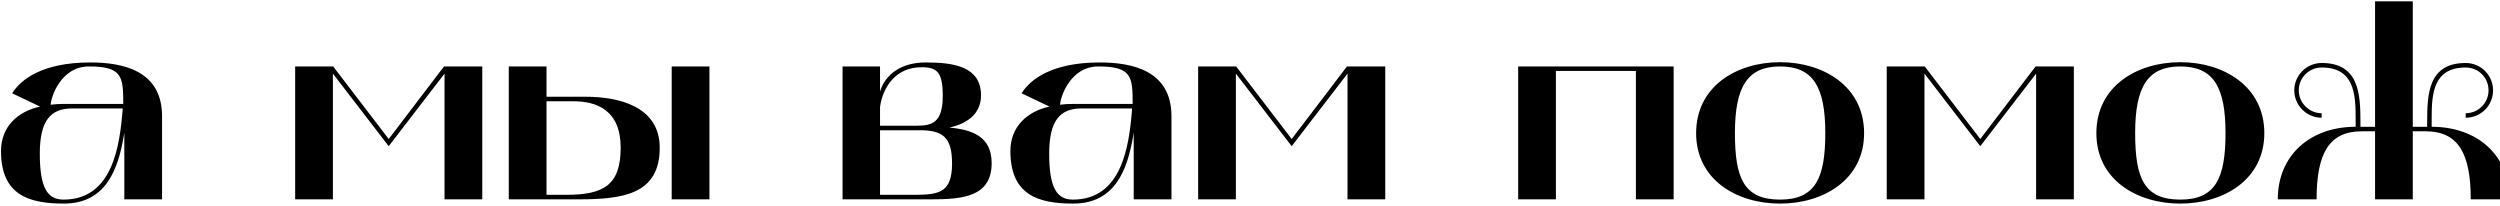 <svg  viewBox="0 0 1204 99" fill="none" xmlns="http://www.w3.org/2000/svg">
<path d="M30.688 98.048C50.656 98.048 56.8 82.176 59.616 65.408L59.872 63.872V96H78.048V55.936C78.048 33.792 58.848 30.08 43.488 30.08C20.192 30.08 9.952 38.4 5.856 44.928L19.296 51.328C8.672 53.632 0.48 60.928 0.48 72.704C0.48 93.696 13.536 98.048 30.688 98.048ZM34.784 52.224H59.104C57.696 70.656 54.112 96.128 30.56 96.128C23.008 96.128 19.168 90.752 19.168 73.984C19.168 57.984 24.416 52.224 34.784 52.224ZM24.416 50.432C24.416 47.36 29.024 32 42.848 32C58.976 32 59.36 36.992 59.36 50.048H30.56C28.384 50.048 26.336 50.176 24.416 50.432ZM142.15 96H160.326V35.456L187.206 70.4L214.086 35.456V96H232.262V32H213.83L187.206 66.944L160.454 32H142.15V96ZM245.025 32V96H278.689C300.321 96 317.729 93.44 317.729 71.168C317.729 51.456 298.401 46.592 282.145 46.592H263.201V32H245.025ZM263.201 93.824V48.768H276.129C287.521 48.768 298.913 53.12 298.913 71.168C298.913 89.344 290.465 93.824 272.673 93.824H263.201ZM323.489 32V96H341.665V32H323.489ZM445.071 96C460.559 96 477.583 96.384 477.583 78.592C477.583 65.792 468.367 62.464 457.231 61.44C464.271 59.904 472.463 55.808 472.463 45.952C472.463 32 459.279 30.08 445.839 30.08C431.119 30.08 425.359 38.656 423.823 44.16V32H405.775V96H445.071ZM423.823 62.72H442.895C453.775 62.72 458.511 65.792 458.511 78.72C458.511 93.824 451.215 93.824 438.159 93.824H423.823V62.72ZM423.823 51.456C425.231 41.856 431.375 32.384 443.791 32.384C451.343 32.384 454.031 34.816 454.031 46.08C454.031 59.136 448.911 60.544 441.359 60.544H423.823C423.823 57.728 423.823 54.272 423.823 51.456ZM516.813 98.048C536.781 98.048 542.925 82.176 545.741 65.408L545.997 63.872V96H564.173V55.936C564.173 33.792 544.973 30.08 529.613 30.08C506.317 30.08 496.077 38.4 491.981 44.928L505.421 51.328C494.797 53.632 486.605 60.928 486.605 72.704C486.605 93.696 499.661 98.048 516.813 98.048ZM520.909 52.224H545.229C543.821 70.656 540.237 96.128 516.685 96.128C509.133 96.128 505.293 90.752 505.293 73.984C505.293 57.984 510.541 52.224 520.909 52.224ZM510.541 50.432C510.541 47.36 515.149 32 528.973 32C545.101 32 545.485 36.992 545.485 50.048H516.685C514.509 50.048 512.461 50.176 510.541 50.432ZM577.025 96H595.201V35.456L622.081 70.4L648.961 35.456V96H667.137V32H648.705L622.081 66.944L595.329 32H577.025V96ZM731.15 32V96H749.326V34.176H787.854V96H806.03V32H731.15ZM816.855 64.128C816.855 86.528 836.311 98.048 857.303 98.048C878.167 98.048 897.751 86.528 897.751 64.128C897.751 41.6 878.167 29.952 857.303 29.952C836.311 29.952 816.855 41.6 816.855 64.128ZM857.303 32C873.303 32 879.063 41.984 879.063 64.128C879.063 85.888 874.199 96.128 857.303 96.128C839.895 96.128 835.543 85.888 835.543 64.128C835.543 41.984 841.431 32 857.303 32ZM908.65 96H926.826V35.456L953.706 70.4L980.586 35.456V96H998.762V32H980.33L953.706 66.944L926.954 32H908.65V96ZM1009.61 64.128C1009.61 86.528 1029.06 98.048 1050.05 98.048C1070.92 98.048 1090.5 86.528 1090.5 64.128C1090.5 41.6 1070.92 29.952 1050.05 29.952C1029.06 29.952 1009.61 41.6 1009.61 64.128ZM1050.05 32C1066.05 32 1071.81 41.984 1071.81 64.128C1071.81 85.888 1066.95 96.128 1050.05 96.128C1032.65 96.128 1028.29 85.888 1028.29 64.128C1028.29 41.984 1034.18 32 1050.05 32ZM1096.98 96H1115.67C1115.67 73.856 1121.68 63.232 1137.43 63.232H1143.83V96H1162V63.232H1168.15C1183.89 63.232 1189.91 73.856 1189.91 96H1208.6C1208.6 74.752 1193.11 61.056 1171.09 61.056V56.704C1171.09 44.928 1171.99 32.512 1187.48 32.512C1193.62 32.512 1198.48 37.376 1198.48 43.52C1198.48 49.536 1193.62 54.528 1187.48 54.528V56.704C1194.77 56.704 1200.66 50.816 1200.66 43.52C1200.66 36.224 1194.77 30.336 1187.48 30.336C1169.43 30.336 1168.92 45.312 1168.92 58.88V61.056H1162V0.64H1143.83V61.056H1136.79V58.88C1136.79 45.312 1136.15 30.336 1118.1 30.336C1110.93 30.336 1104.92 36.224 1104.92 43.52C1104.92 50.816 1110.93 56.704 1118.1 56.704V54.528C1112.08 54.528 1107.09 49.536 1107.09 43.52C1107.09 37.376 1112.08 32.512 1118.1 32.512C1133.59 32.512 1134.48 44.928 1134.48 56.704V61.056C1112.6 61.056 1096.98 74.752 1096.98 96ZM1216.36 64.128C1216.36 83.584 1230.95 98.048 1255.91 98.048C1268.07 98.048 1276.51 94.592 1286.5 86.528L1285.35 85.12C1277.03 92.288 1266.79 95.872 1255.14 95.872C1240.29 95.872 1236.32 82.56 1235.56 70.016H1284.84C1284.84 48.768 1281.38 30.08 1255.14 30.08C1234.92 30.08 1216.36 41.984 1216.36 64.128ZM1235.43 67.968V64.256C1235.43 50.688 1238.5 32.128 1255.14 32.128C1278.69 32.128 1282.66 48.768 1282.66 67.968H1235.43ZM1296.15 96H1314.33V35.456L1341.21 70.4L1368.09 35.456V96H1386.26V32H1367.83L1341.21 66.944L1314.45 32H1296.15V96Z" fill="currentColor"/>
</svg>
